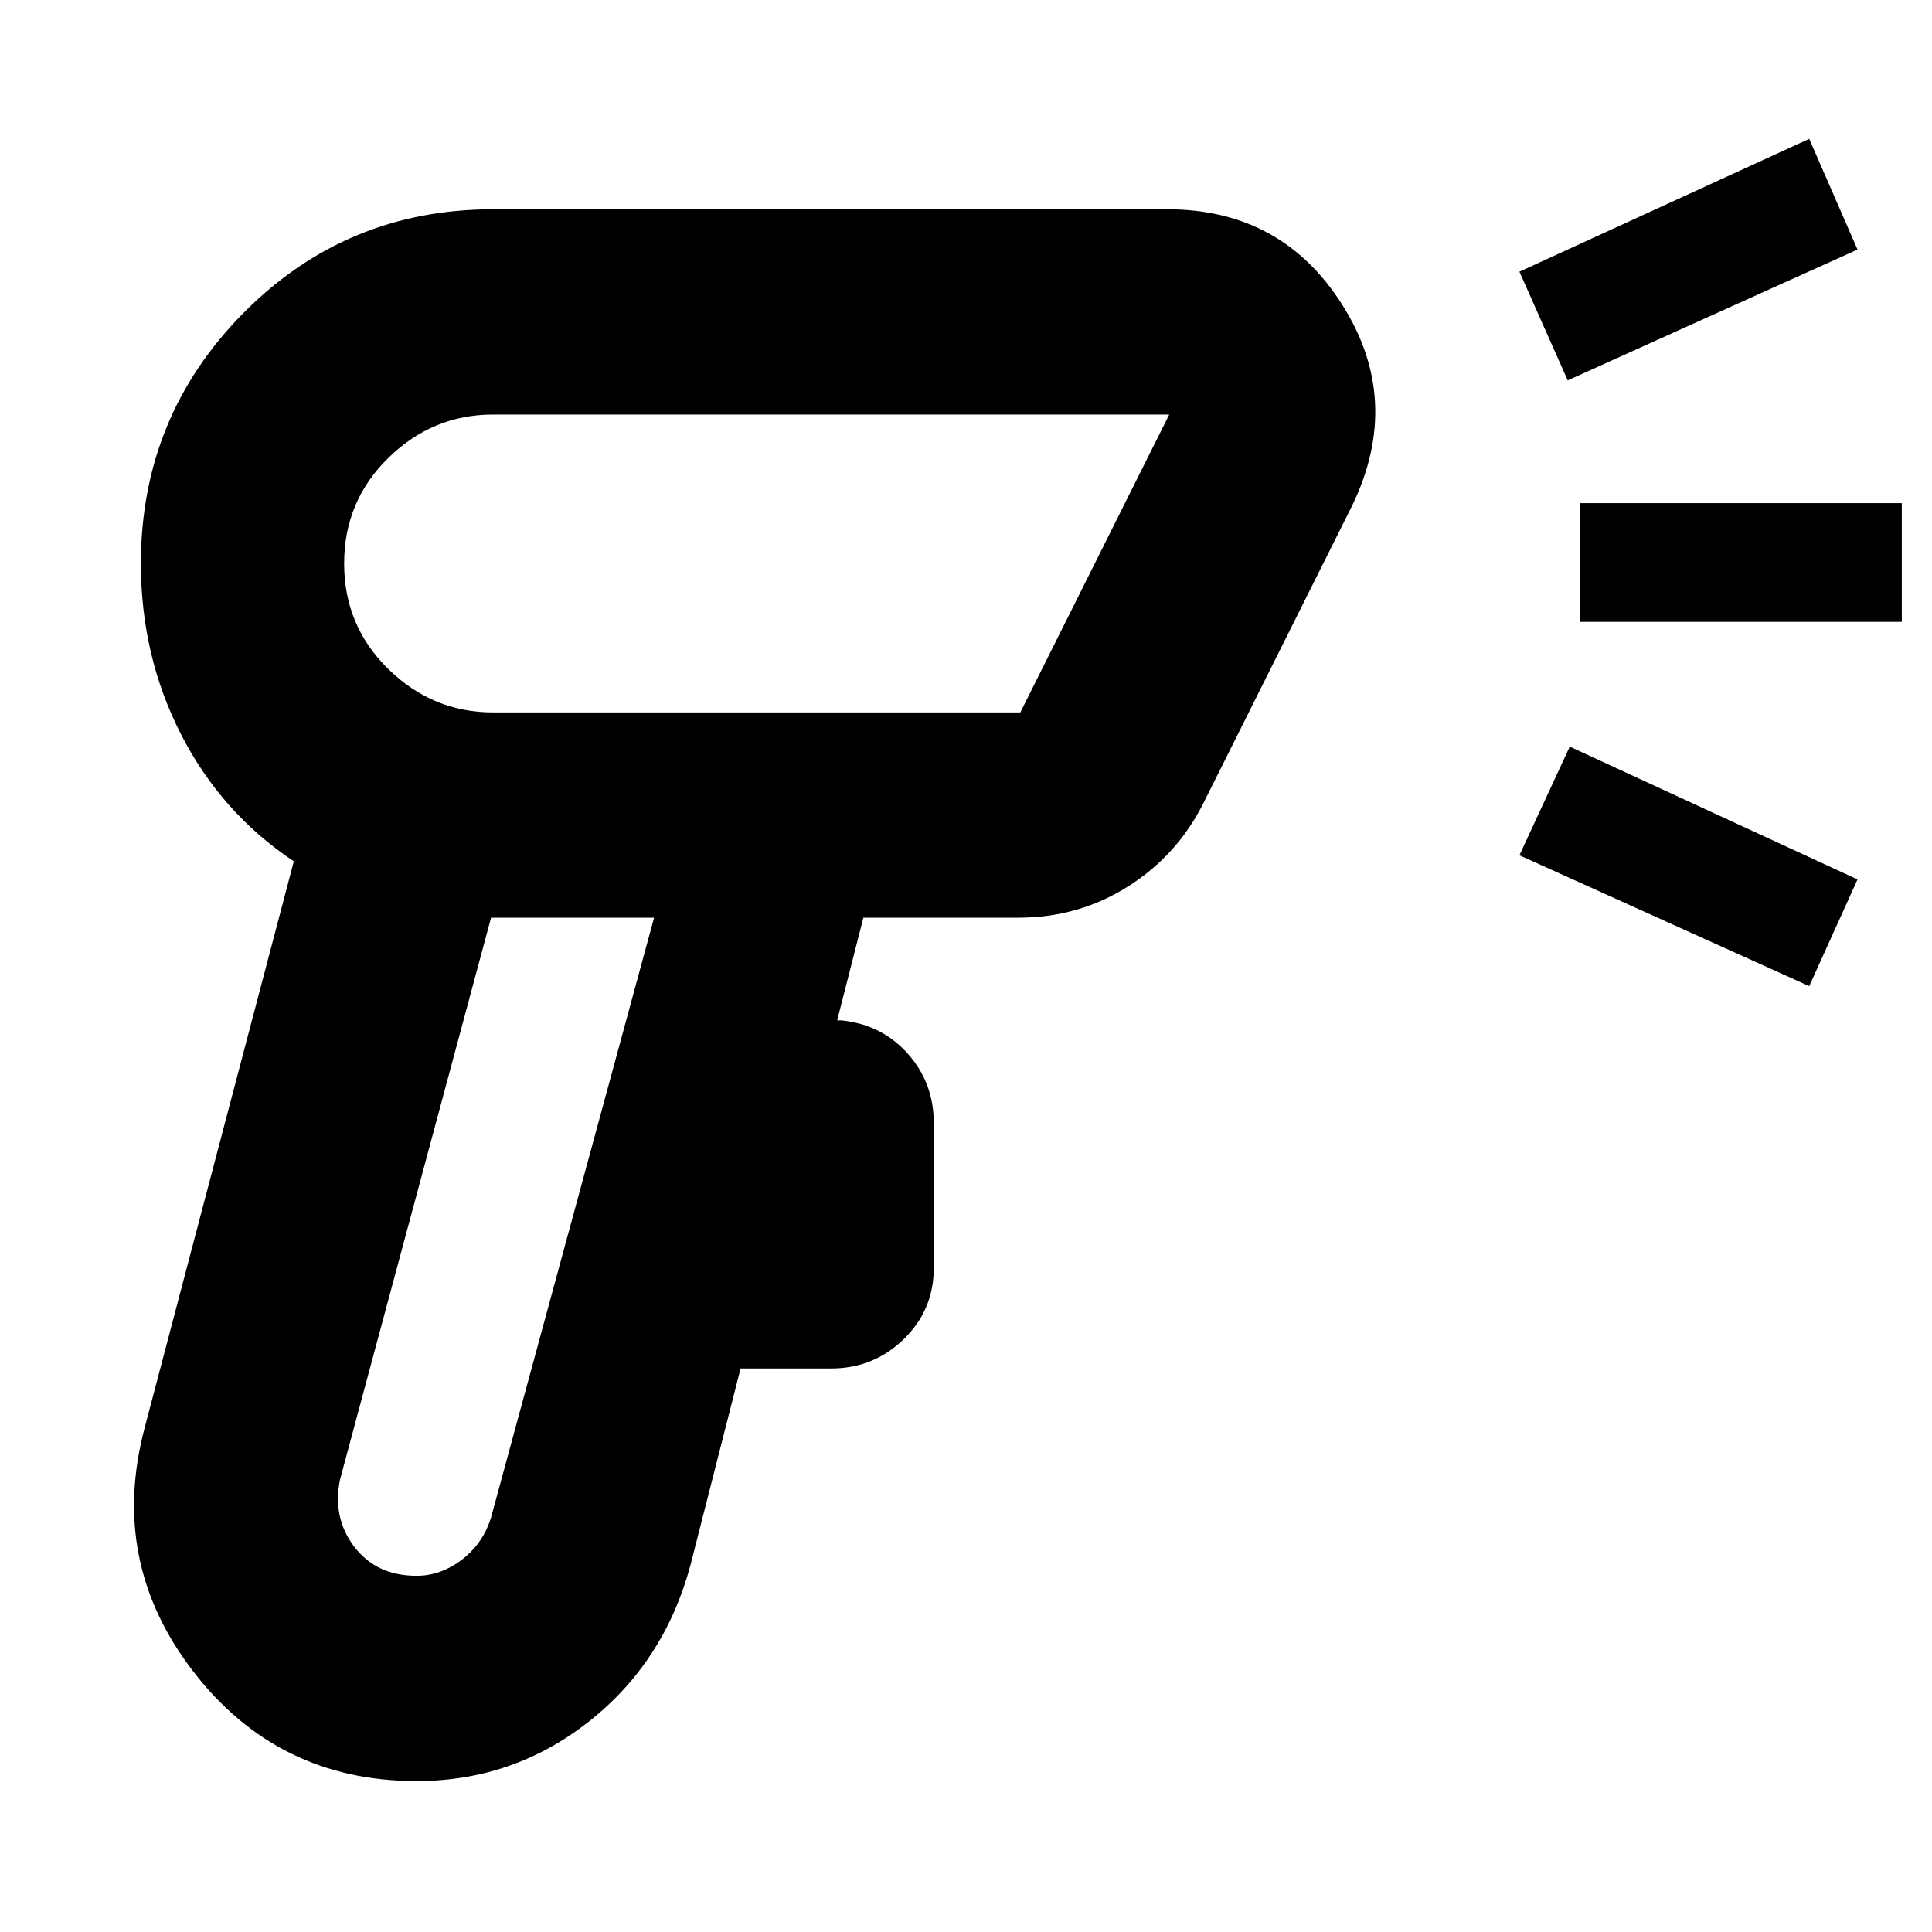<svg xmlns="http://www.w3.org/2000/svg" height="40" width="40"><path d="M8.625 36.875q-2.875 0-4.625-2.271t-1-5.062l3.083-11.709q-1.5-1-2.333-2.625-.833-1.625-.833-3.541 0-3.042 2.125-5.188t5.166-2.146h13.959q2.375 0 3.625 1.98 1.25 1.979.208 4.145l-3.083 6.167q-.542 1.083-1.563 1.729-1.021.646-2.271.646h-3.208l-.542 2.125h.084q.833.083 1.375.687.541.605.541 1.438v3q0 .875-.625 1.479-.625.604-1.5.604h-1.875l-1.041 4.084q-.542 2-2.104 3.229-1.563 1.229-3.563 1.229Zm0-4.25q.5 0 .937-.333.438-.334.605-.875L13.542 19h-3.375L7.042 30.625q-.167.792.291 1.396.459.604 1.292.604Zm1.583-17.875h10.917l3.083-6.167h-14q-1.25 0-2.166.896-.917.896-.917 2.188 0 1.291.917 2.187.916.896 2.166.896Zm22.25-6.875-1-2.25 6-2.75 1 2.292Zm5 12.542-6-2.709 1.042-2.25 5.958 2.75Zm-4.75-7.542v-2.458h6.667v2.458Zm-17-1.208ZM11.875 19Z"/></svg>